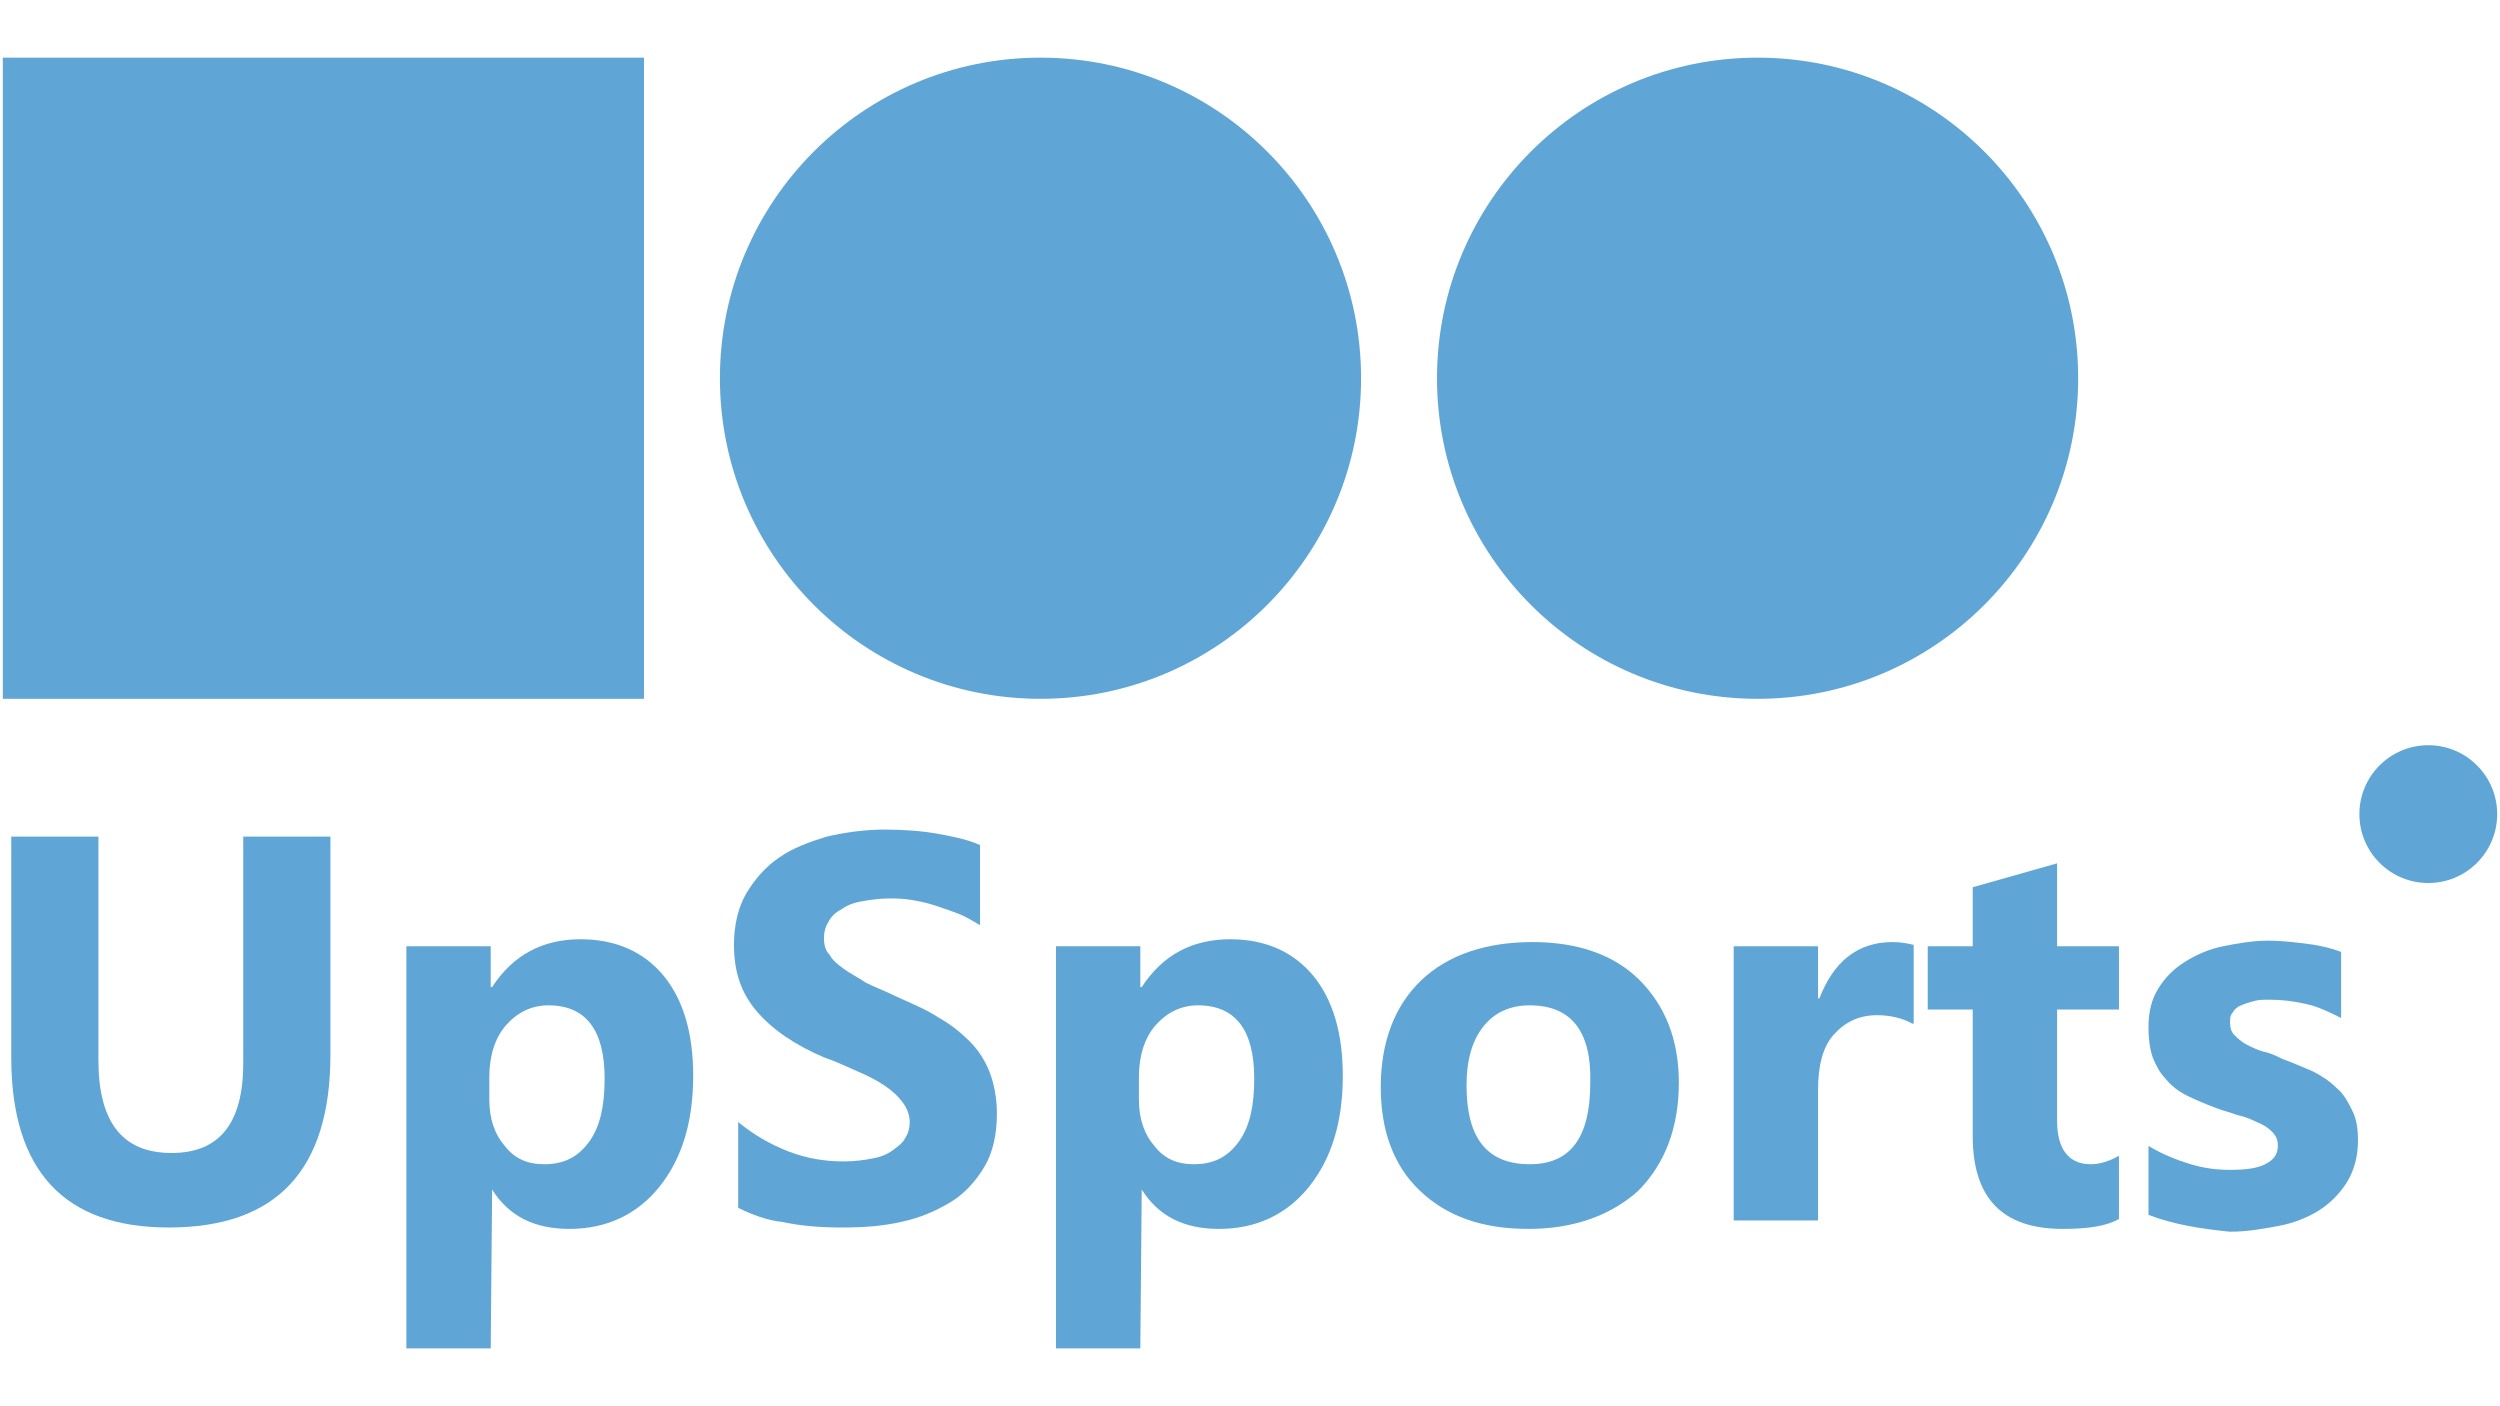 <?xml version="1.0" encoding="utf-8"?>
<!-- Generator: Adobe Illustrator 23.0.1, SVG Export Plug-In . SVG Version: 6.00 Build 0)  -->
<svg version="1.1" id="logoipsum" xmlns="http://www.w3.org/2000/svg" xmlns:xlink="http://www.w3.org/1999/xlink" x="0px" y="0px"
	 viewBox="0 0 177.8 100" style="enable-background:new 0 0 177.8 100;" xml:space="preserve">
<style type="text/css">
	.st0{fill:#5FA6D6;}
</style>
<title>logoipsum-4</title>
<g>
	<circle class="st0" cx="172.7" cy="57.9" r="4.9"/>
	<circle class="st0" cx="74" cy="26.9" r="22.8"/>
	<circle class="st0" cx="125" cy="26.9" r="22.8"/>
	<rect x="0.2" y="4.1" class="st0" width="45.6" height="45.6"/>
	<g>
		<path class="st0" d="M23.5,75c0,8.2-3.8,12.3-11.5,12.3c-7.4,0-11.2-4-11.2-12.1V59.5H7v15.9c0,4.4,1.7,6.6,5.2,6.6
			c3.4,0,5.1-2.1,5.1-6.4V59.5h6.2V75z"/>
		<path class="st0" d="M35,84.6L35,84.6l-0.1,11.3h-6V67.3h6v2.9H35c1.5-2.3,3.6-3.4,6.3-3.4c2.5,0,4.5,0.9,5.9,2.6
			c1.4,1.7,2.1,4.1,2.1,7.1c0,3.3-0.8,5.9-2.4,7.9c-1.6,2-3.8,3-6.4,3C38,87.4,36.2,86.5,35,84.6z M34.8,76.6v1.6
			c0,1.4,0.4,2.5,1.1,3.3c0.7,0.9,1.6,1.3,2.8,1.3c1.4,0,2.4-0.5,3.2-1.6c0.8-1.1,1.1-2.6,1.1-4.5c0-3.4-1.3-5.2-4-5.2
			c-1.2,0-2.2,0.5-3,1.4C35.2,73.8,34.8,75.1,34.8,76.6z"/>
		<path class="st0" d="M52.5,85.9v-6.1c1.1,0.9,2.3,1.6,3.6,2.1c1.3,0.5,2.6,0.7,3.9,0.7c0.8,0,1.5-0.1,2-0.2
			c0.6-0.1,1.1-0.3,1.5-0.6c0.4-0.3,0.7-0.5,0.9-0.9c0.2-0.3,0.3-0.7,0.3-1.1c0-0.5-0.2-1-0.5-1.4c-0.3-0.4-0.7-0.8-1.3-1.2
			s-1.2-0.7-1.9-1c-0.7-0.3-1.5-0.7-2.4-1c-2.1-0.9-3.7-2-4.8-3.3c-1.1-1.3-1.6-2.8-1.6-4.7c0-1.4,0.3-2.7,0.9-3.7
			c0.6-1,1.4-1.9,2.3-2.5c1-0.7,2.1-1.1,3.4-1.5c1.3-0.3,2.7-0.5,4.1-0.5c1.4,0,2.7,0.1,3.8,0.3c1.1,0.2,2.1,0.4,3,0.8v5.7
			c-0.5-0.3-1-0.6-1.5-0.8s-1.1-0.4-1.7-0.6c-0.6-0.2-1.1-0.3-1.7-0.4c-0.6-0.1-1.1-0.1-1.6-0.1c-0.7,0-1.3,0.1-1.9,0.2
			c-0.6,0.1-1.1,0.3-1.5,0.6c-0.4,0.2-0.7,0.5-0.9,0.9c-0.2,0.3-0.3,0.7-0.3,1.1c0,0.5,0.1,0.9,0.4,1.2c0.2,0.4,0.6,0.7,1,1
			c0.4,0.3,1,0.6,1.6,1c0.6,0.3,1.4,0.6,2.2,1c1.1,0.5,2.1,0.9,3,1.5c0.9,0.5,1.6,1.1,2.2,1.7c0.6,0.6,1.1,1.4,1.4,2.2
			c0.3,0.8,0.5,1.8,0.5,2.9c0,1.5-0.3,2.8-0.9,3.8c-0.6,1-1.4,1.9-2.4,2.5c-1,0.6-2.1,1.1-3.5,1.4c-1.3,0.3-2.7,0.4-4.2,0.4
			c-1.5,0-2.9-0.1-4.3-0.4C54.6,86.8,53.5,86.4,52.5,85.9z"/>
		<path class="st0" d="M81.2,84.6L81.2,84.6l-0.1,11.3h-6V67.3h6v2.9h0.1c1.5-2.3,3.6-3.4,6.3-3.4c2.5,0,4.5,0.9,5.9,2.6
			c1.4,1.7,2.1,4.1,2.1,7.1c0,3.3-0.8,5.9-2.4,7.9s-3.8,3-6.4,3C84.2,87.4,82.4,86.5,81.2,84.6z M81,76.6v1.6c0,1.4,0.4,2.5,1.1,3.3
			c0.7,0.9,1.6,1.3,2.8,1.3c1.4,0,2.4-0.5,3.2-1.6c0.8-1.1,1.1-2.6,1.1-4.5c0-3.4-1.3-5.2-4-5.2c-1.2,0-2.2,0.5-3,1.4
			C81.4,73.8,81,75.1,81,76.6z"/>
		<path class="st0" d="M108.7,87.4c-3.3,0-5.8-0.9-7.7-2.7c-1.9-1.8-2.8-4.3-2.8-7.4c0-3.2,1-5.8,2.9-7.6c1.9-1.8,4.6-2.7,7.9-2.7
			c3.2,0,5.8,0.9,7.6,2.7c1.8,1.8,2.8,4.2,2.8,7.3c0,3.2-1,5.8-2.9,7.7C114.6,86.4,112,87.4,108.7,87.4z M108.8,71.5
			c-1.4,0-2.5,0.5-3.3,1.5c-0.8,1-1.2,2.4-1.2,4.2c0,3.8,1.5,5.6,4.5,5.6c2.9,0,4.3-1.9,4.3-5.8C113.2,73.3,111.7,71.5,108.8,71.5z"
			/>
		<path class="st0" d="M136,72.8c-0.7-0.4-1.6-0.6-2.5-0.6c-1.3,0-2.3,0.5-3.1,1.4s-1.1,2.3-1.1,3.9v9.3h-6V67.3h6V71h0.1
			c1-2.6,2.7-4,5.2-4c0.6,0,1.1,0.1,1.5,0.2V72.8z"/>
		<path class="st0" d="M150.7,86.7c-0.9,0.5-2.2,0.7-4,0.7c-4.3,0-6.4-2.2-6.4-6.6v-9h-3.2v-4.5h3.2v-4.2l6-1.7v5.9h4.4v4.5h-4.4
			v7.9c0,2,0.8,3.1,2.4,3.1c0.6,0,1.3-0.2,2-0.6V86.7z"/>
		<path class="st0" d="M152.8,86.4v-4.9c1,0.6,2,1,3,1.3c1,0.3,1.9,0.4,2.8,0.4c1.1,0,1.9-0.1,2.5-0.4c0.6-0.3,0.9-0.7,0.9-1.3
			c0-0.4-0.1-0.7-0.4-1c-0.3-0.3-0.6-0.5-1.1-0.7c-0.4-0.2-0.9-0.4-1.4-0.5c-0.5-0.2-1-0.3-1.5-0.5c-0.8-0.3-1.5-0.6-2.1-0.9
			c-0.6-0.3-1.1-0.7-1.5-1.2c-0.4-0.4-0.7-1-0.9-1.5c-0.2-0.6-0.3-1.3-0.3-2.1c0-1.1,0.2-2,0.7-2.8c0.5-0.8,1.1-1.4,1.9-1.9
			c0.8-0.5,1.7-0.9,2.7-1.1s2.1-0.4,3.2-0.4c0.9,0,1.7,0.1,2.6,0.2c0.9,0.1,1.8,0.3,2.6,0.6v4.7c-0.8-0.4-1.6-0.8-2.5-1
			c-0.9-0.2-1.7-0.3-2.6-0.3c-0.4,0-0.8,0-1.1,0.1c-0.4,0.1-0.7,0.2-0.9,0.3c-0.3,0.1-0.5,0.3-0.6,0.5c-0.2,0.2-0.2,0.5-0.2,0.7
			c0,0.4,0.1,0.7,0.3,0.9s0.5,0.5,0.9,0.7c0.4,0.2,0.8,0.4,1.2,0.5c0.5,0.1,0.9,0.3,1.3,0.5c0.8,0.3,1.5,0.6,2.2,0.9
			c0.6,0.3,1.2,0.7,1.7,1.2c0.5,0.4,0.8,1,1.1,1.6c0.3,0.6,0.4,1.3,0.4,2.1c0,1.2-0.3,2.2-0.8,3c-0.5,0.8-1.2,1.5-2,2
			c-0.8,0.5-1.8,0.9-2.9,1.1c-1.1,0.2-2.2,0.4-3.4,0.4C156.6,87.4,154.6,87.1,152.8,86.4z"/>
	</g>
</g>
</svg>
